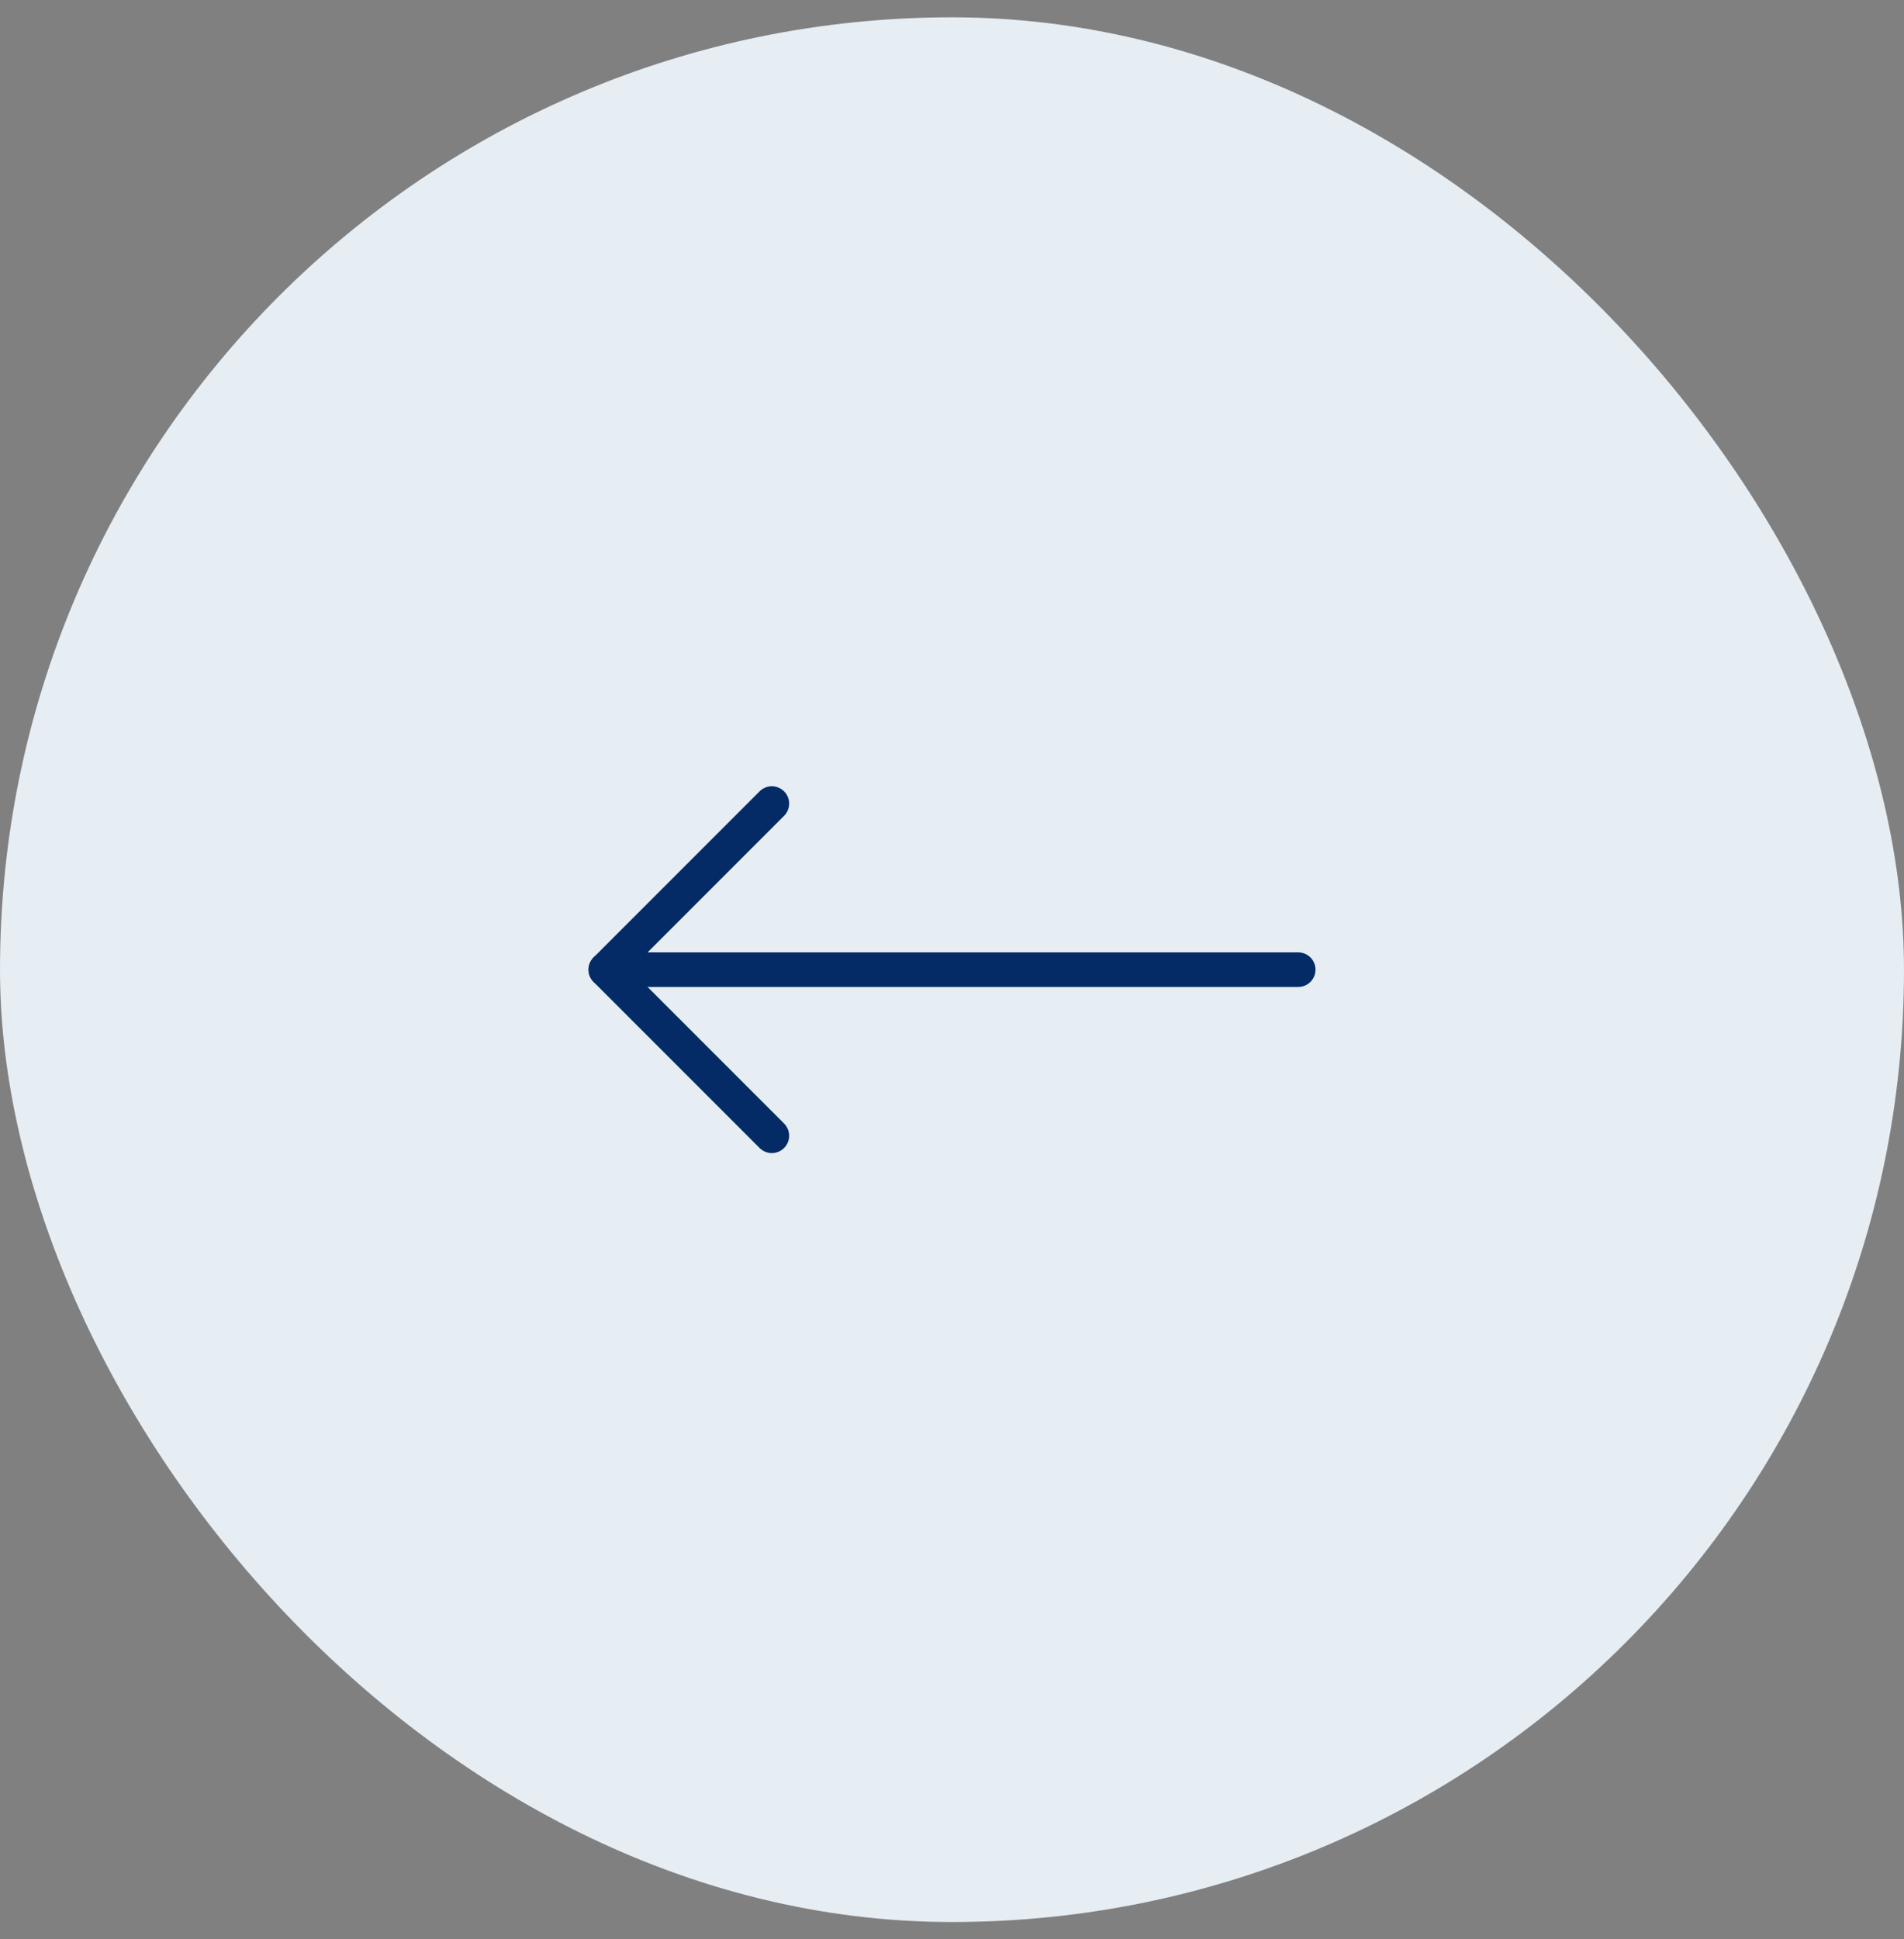<svg width="55" height="56" viewBox="0 0 55 56" fill="none" xmlns="http://www.w3.org/2000/svg">
<rect x="0" y="0" width="55" height="56" fill="#808080" stroke="none"/>
<rect x="54.5" y="55" width="54" height="54" rx="27" transform="rotate(-180 54.5 55)" fill="#E6EDF3"/>
<rect x="54.5" y="55" width="54" height="54" rx="27" transform="rotate(-180 54.5 55)" stroke="#E6EDF3"/>
<path d="M22.296 32.796L17.5 28L22.296 23.204" stroke="#052B66" stroke-linecap="round" stroke-linejoin="round"/>
<path d="M37.5 28L17.5 28" stroke="#052B66" stroke-linecap="round"/>
</svg>
